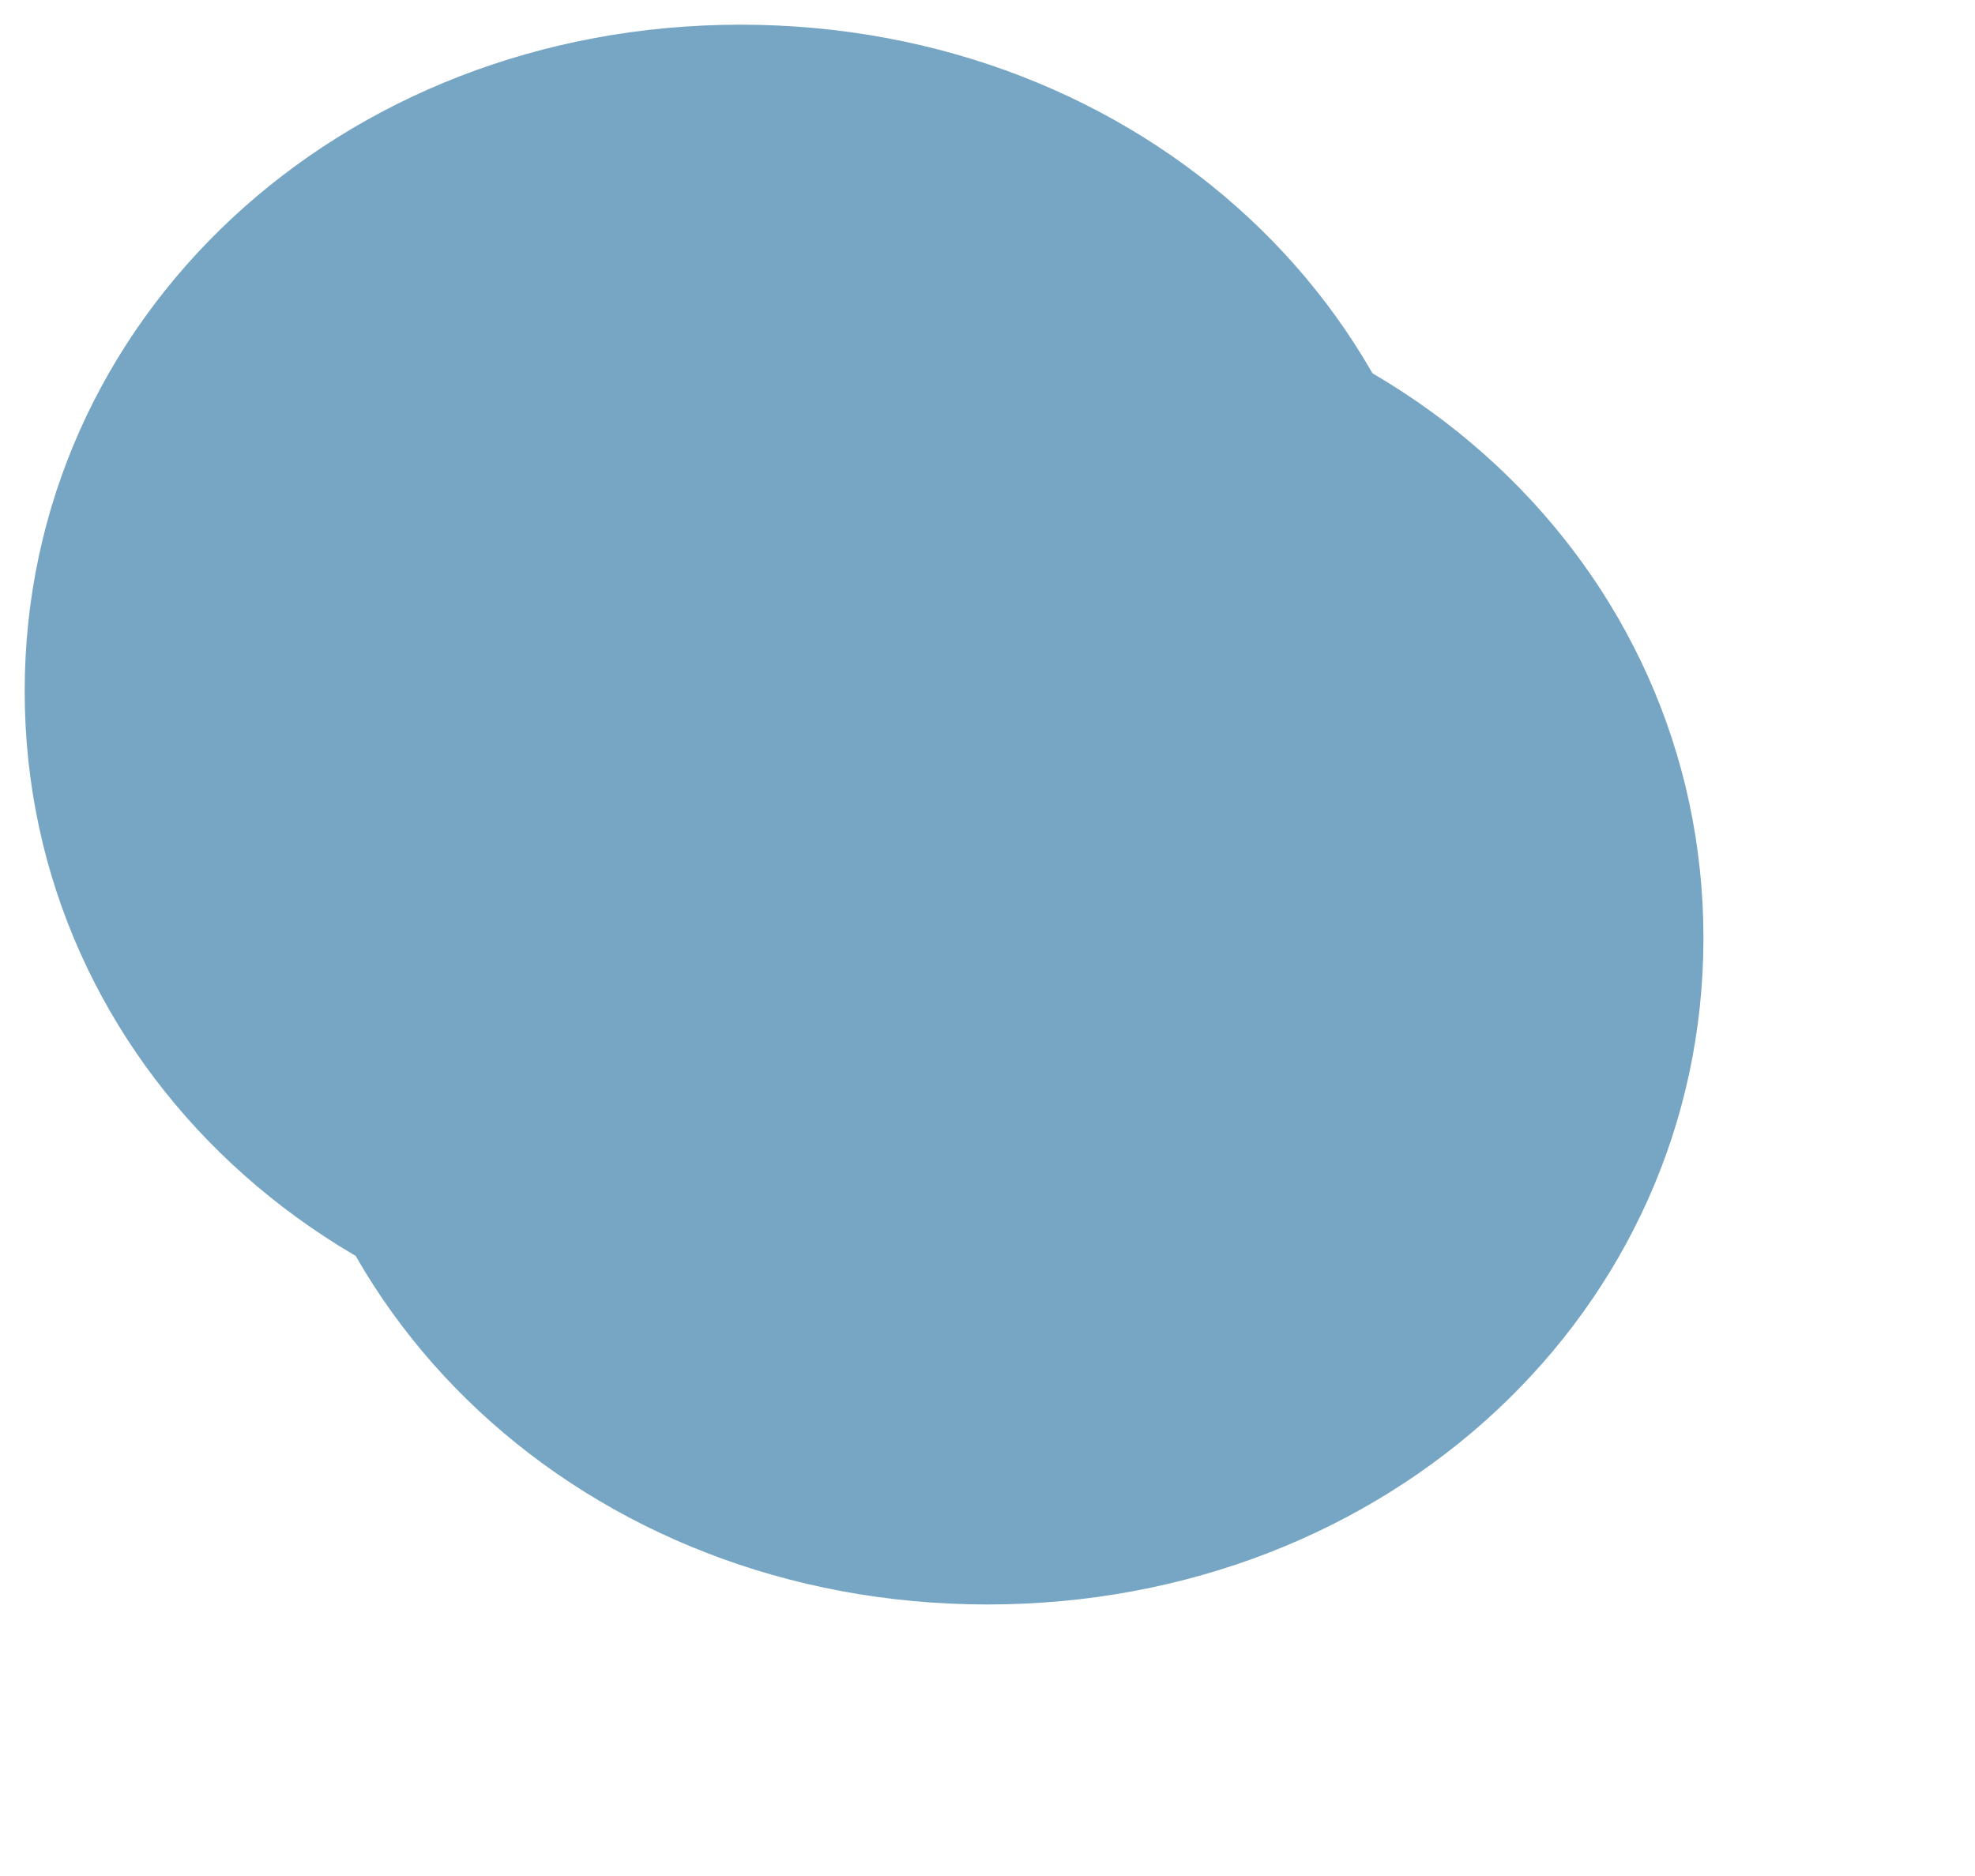 ﻿<?xml version="1.0" encoding="utf-8"?>
<svg version="1.1" xmlns:xlink="http://www.w3.org/1999/xlink" width="40px" height="38px" xmlns="http://www.w3.org/2000/svg">
  <defs>
    <filter x="6px" y="121px" width="40px" height="38px" filterUnits="userSpaceOnUse" id="filter121">
      <feOffset dx="5" dy="5" in="SourceAlpha" result="shadowOffsetInner" />
      <feGaussianBlur stdDeviation="2.5" in="shadowOffsetInner" result="shadowGaussian" />
      <feComposite in2="shadowGaussian" operator="atop" in="SourceAlpha" result="shadowComposite" />
      <feColorMatrix type="matrix" values="0 0 0 0 0  0 0 0 0 0  0 0 0 0 0  0 0 0 0.349 0  " in="shadowComposite" />
    </filter>
    <g id="widget122">
      <path d="M 21 121.5  C 29.12 121.5  35.5 127.44  35.5 135  C 35.5 142.56  29.12 148.5  21 148.5  C 12.88 148.5  6.5 142.56  6.5 135  C 6.5 127.44  12.88 121.5  21 121.5  Z " fill-rule="nonzero" fill="#76a6c3" stroke="none" />
    </g>
  </defs>
  <g transform="matrix(1 0 0 1 -6 -121 )">
    <use xlink:href="#widget122" filter="url(#filter121)" />
    <use xlink:href="#widget122" />
  </g>
</svg>